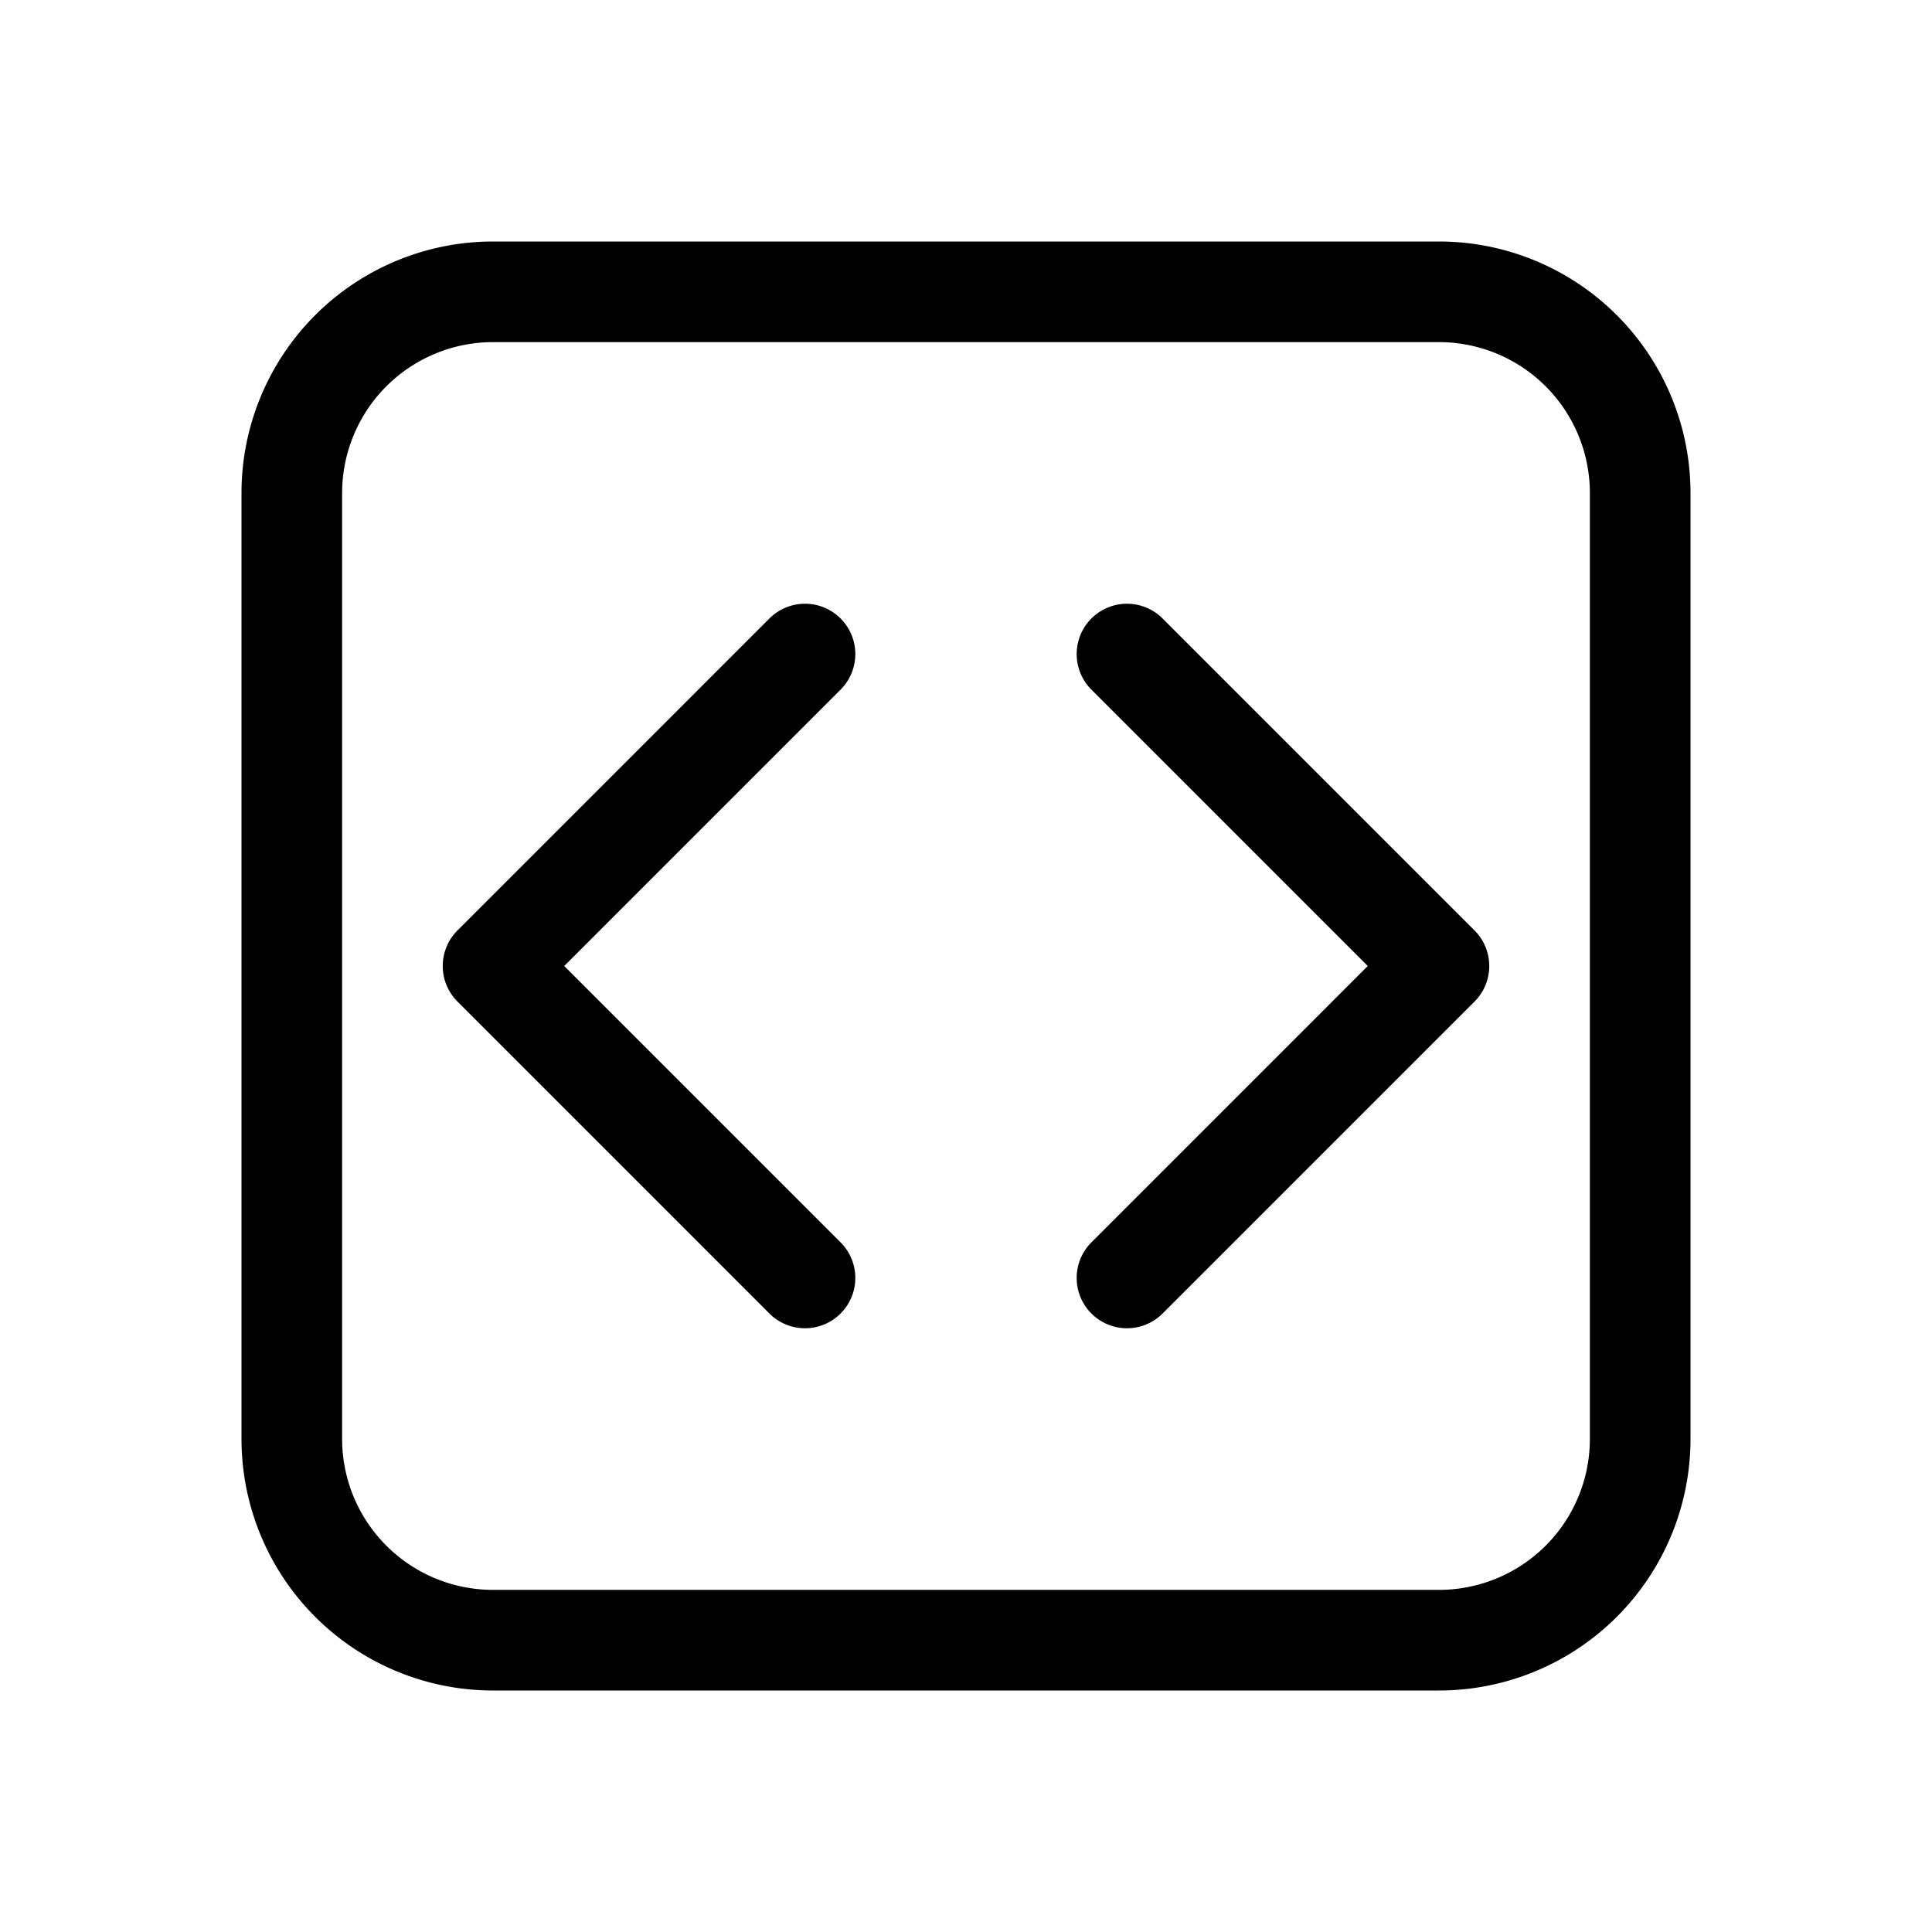<svg xmlns="http://www.w3.org/2000/svg" width="48" height="48" viewBox="0 0 48 48"><path d="M6 12.25A6.25 6.25 0 0 1 12.25 6h23.5A6.25 6.25 0 0 1 42 12.25v23.5A6.25 6.25 0 0 1 35.75 42h-23.5A6.25 6.25 0 0 1 6 35.75v-23.5Zm6.25-3.75a3.75 3.75 0 0 0-3.75 3.75v23.5a3.75 3.75 0 0 0 3.75 3.75h23.5a3.75 3.75 0 0 0 3.75-3.75v-23.5a3.75 3.75 0 0 0-3.75-3.75h-23.5Zm8.634 6.866a1.25 1.25 0 0 1 0 1.768L14.018 24l6.866 6.866a1.25 1.25 0 0 1-1.768 1.768l-7.75-7.75a1.25 1.25 0 0 1 0-1.768l7.75-7.75a1.25 1.25 0 0 1 1.768 0Zm8 0a1.25 1.25 0 0 0-1.768 1.768L33.982 24l-6.866 6.866a1.25 1.25 0 0 0 1.768 1.768l7.75-7.75a1.25 1.25 0 0 0 0-1.768l-7.75-7.75Z"/></svg>